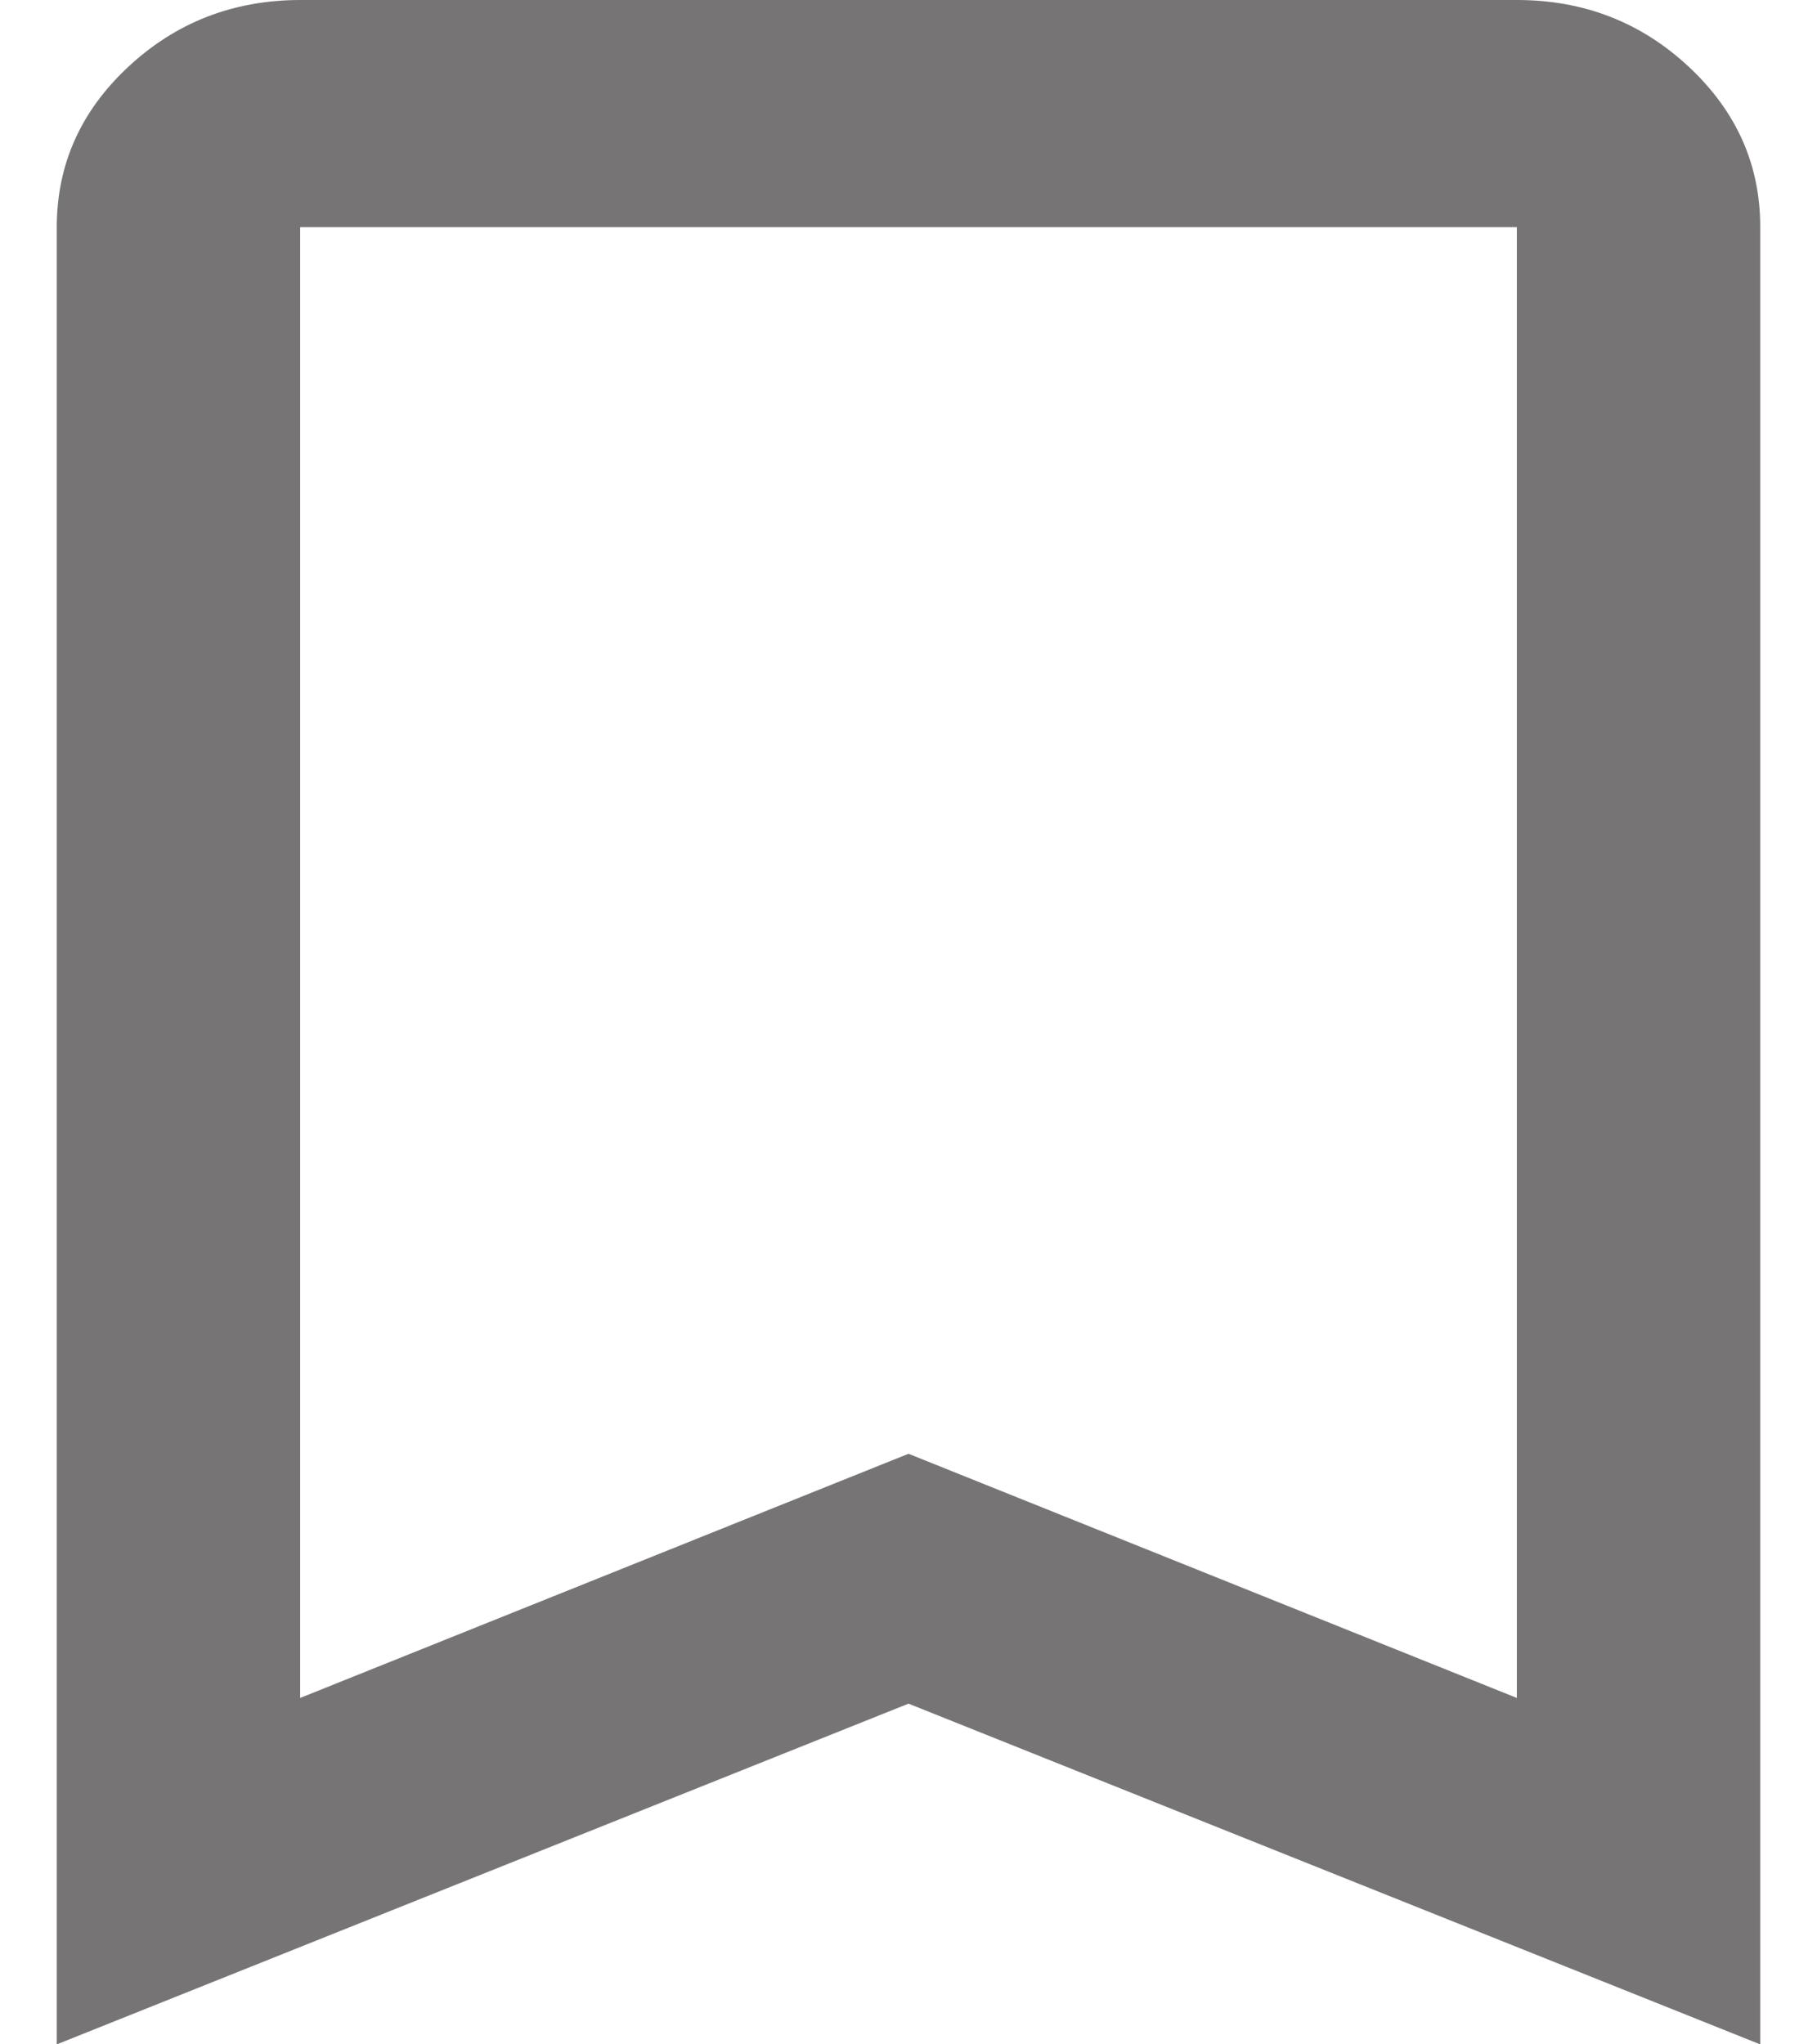 <svg width="16" height="18" viewBox="0 0 16 18" fill="none" xmlns="http://www.w3.org/2000/svg">
<path d="M0.5 18V2C0.5 1.45 0.71 0.979 1.13 0.588C1.55 0.197 2.054 0.001 2.643 0H13.357C13.946 0 14.451 0.196 14.871 0.588C15.291 0.98 15.501 1.451 15.5 2V18L8 15L0.5 18ZM2.643 14.95L8 12.8L13.357 14.95V2H2.643V14.95Z" fill="#767474"/>
</svg>
